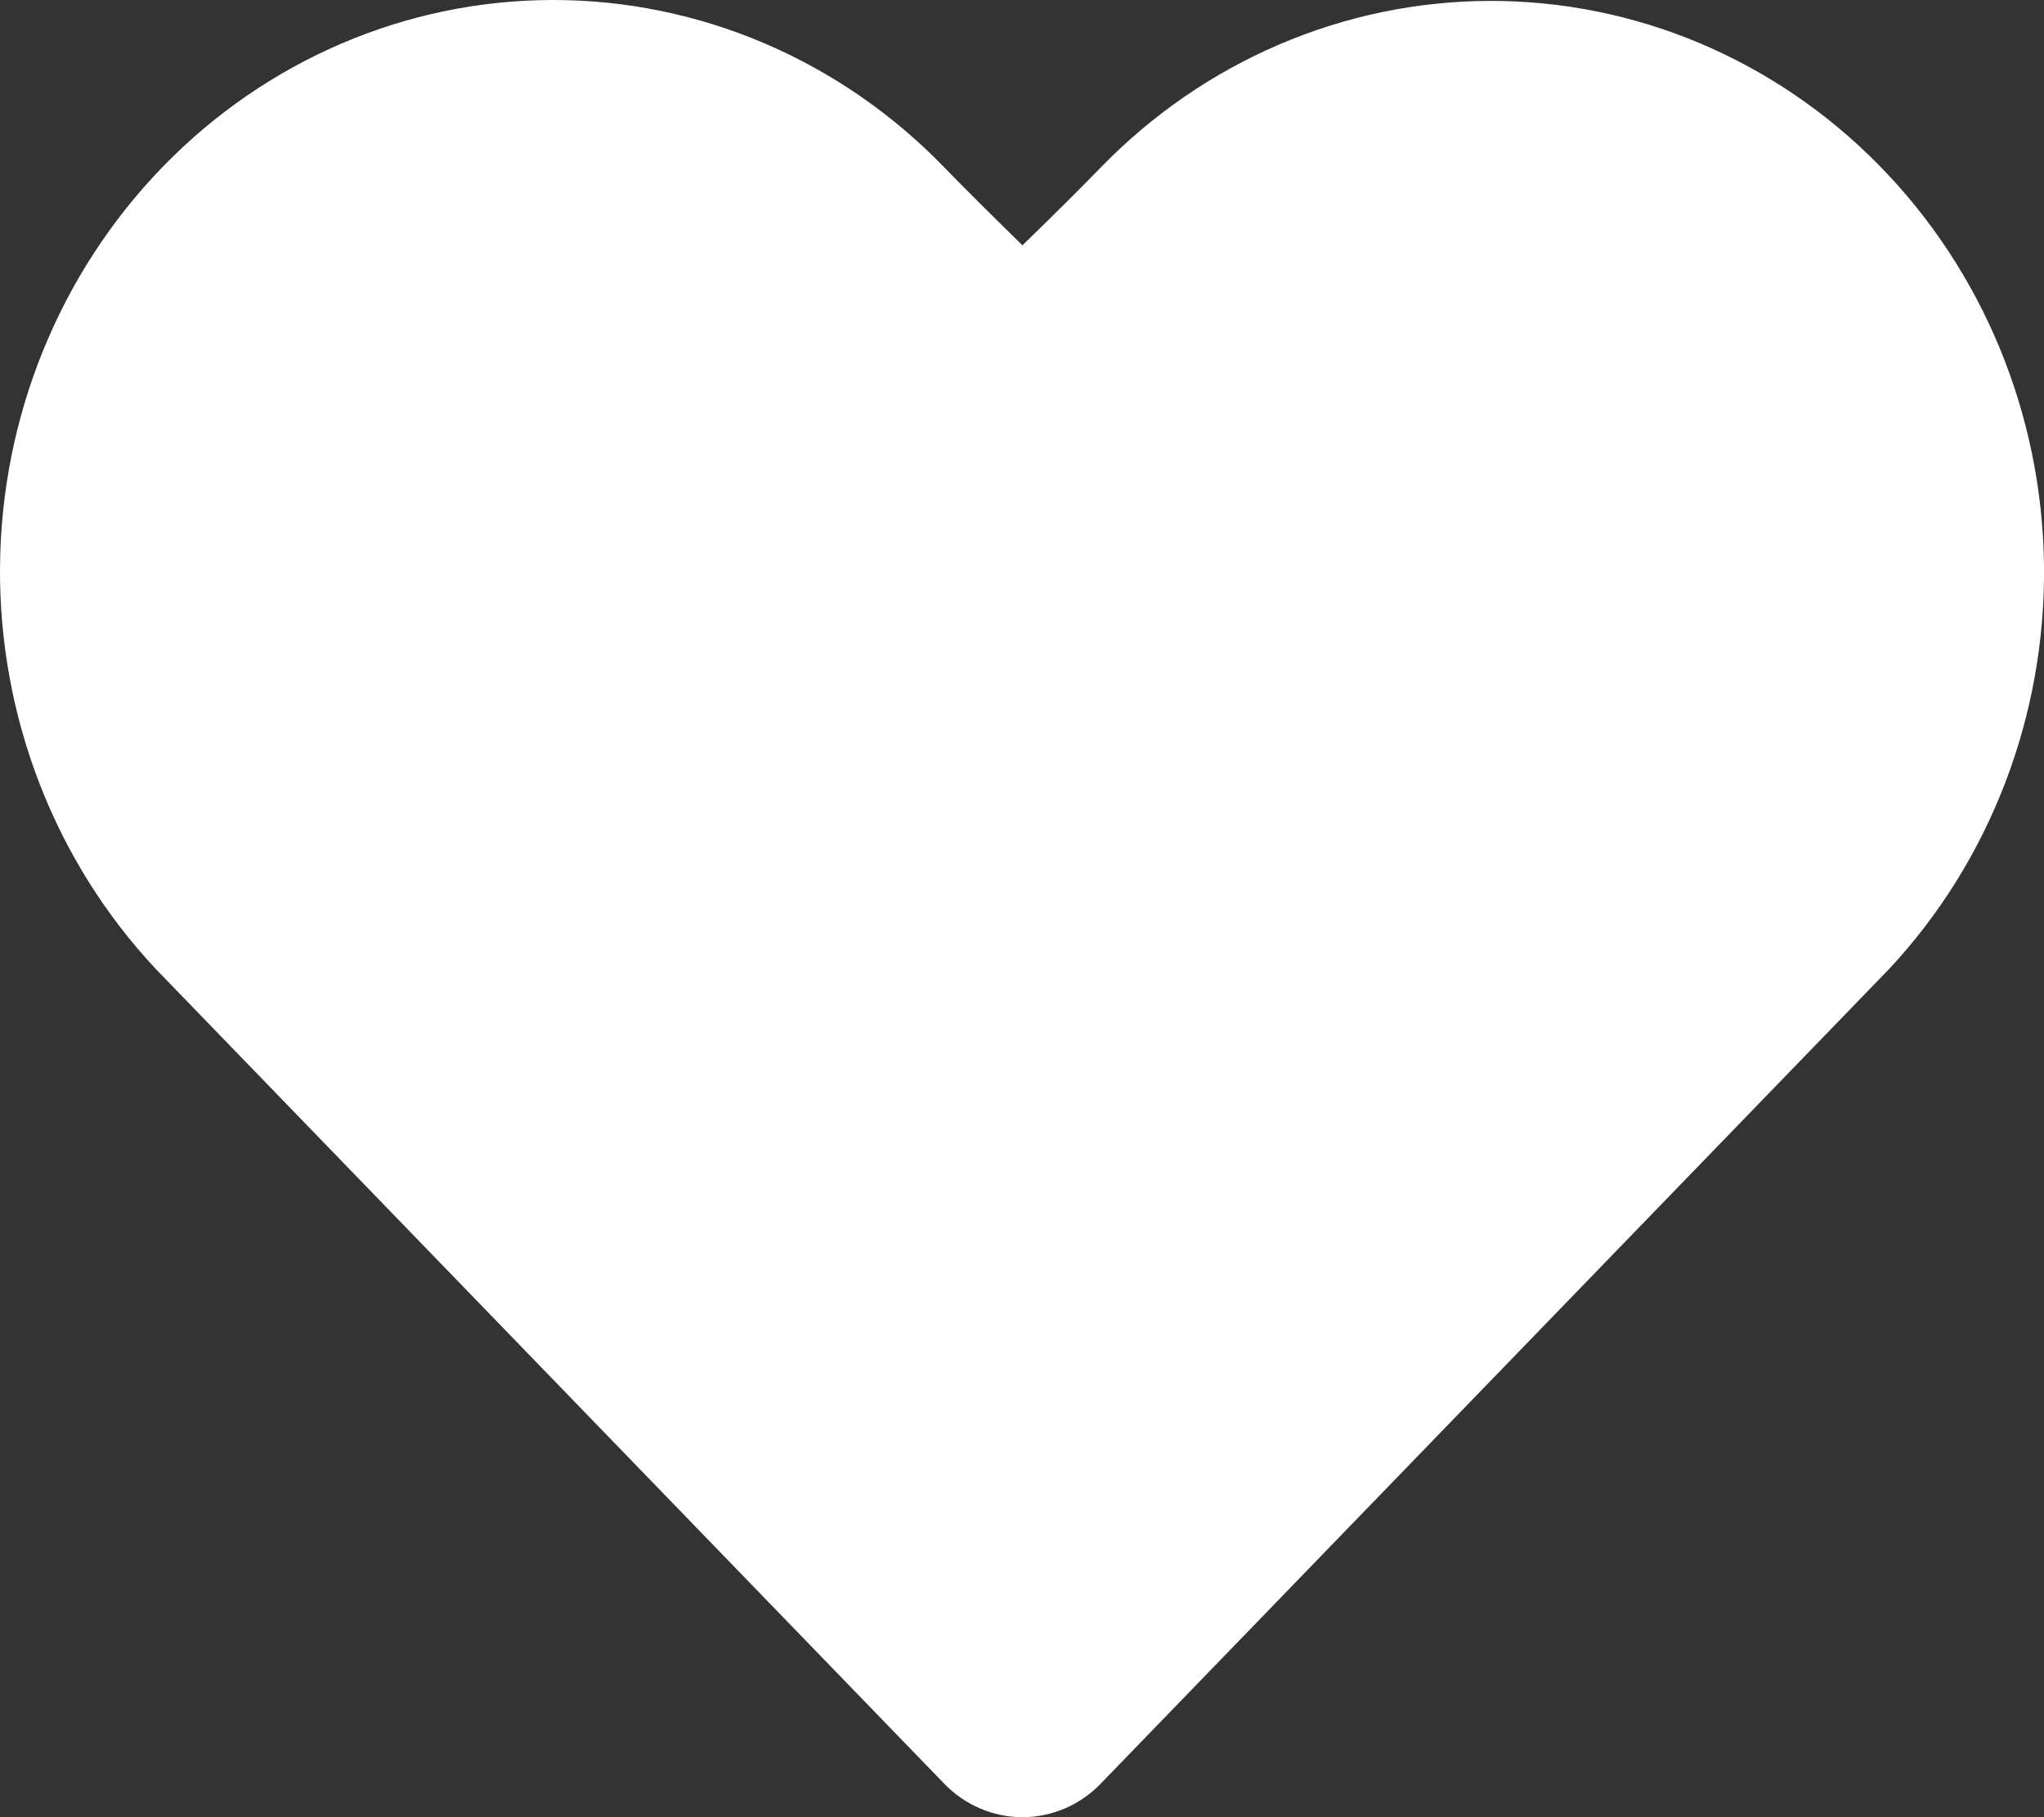 <svg fill="none" height="8" viewBox="0 0 9 8" width="9" xmlns="http://www.w3.org/2000/svg">
    <rect x="0" y="0" width="9" height="8" fill="#333333" stroke="none"/>
    <path clip-rule="evenodd" d="M0.714 0.737C1.171 0.265 1.79 0 2.436 0C3.082 0 3.701 0.265 4.158 0.737C4.247 0.829 4.362 0.943 4.502 1.08C4.643 0.943 4.758 0.829 4.847 0.737C5.302 0.269 5.917 0.006 6.558 0.004C7.2 0.002 7.816 0.262 8.273 0.727C8.731 1.192 8.992 1.825 9 2.488C9.008 3.151 8.763 3.79 8.317 4.267L4.846 7.853C4.755 7.947 4.631 8 4.502 8C4.373 8 4.249 7.947 4.158 7.853L0.687 4.267C0.242 3.793 -0.005 3.157 7.4901e-05 2.496C0.005 1.836 0.262 1.204 0.714 0.737Z"
        fill="white"
        fill-rule="evenodd" />
</svg>

